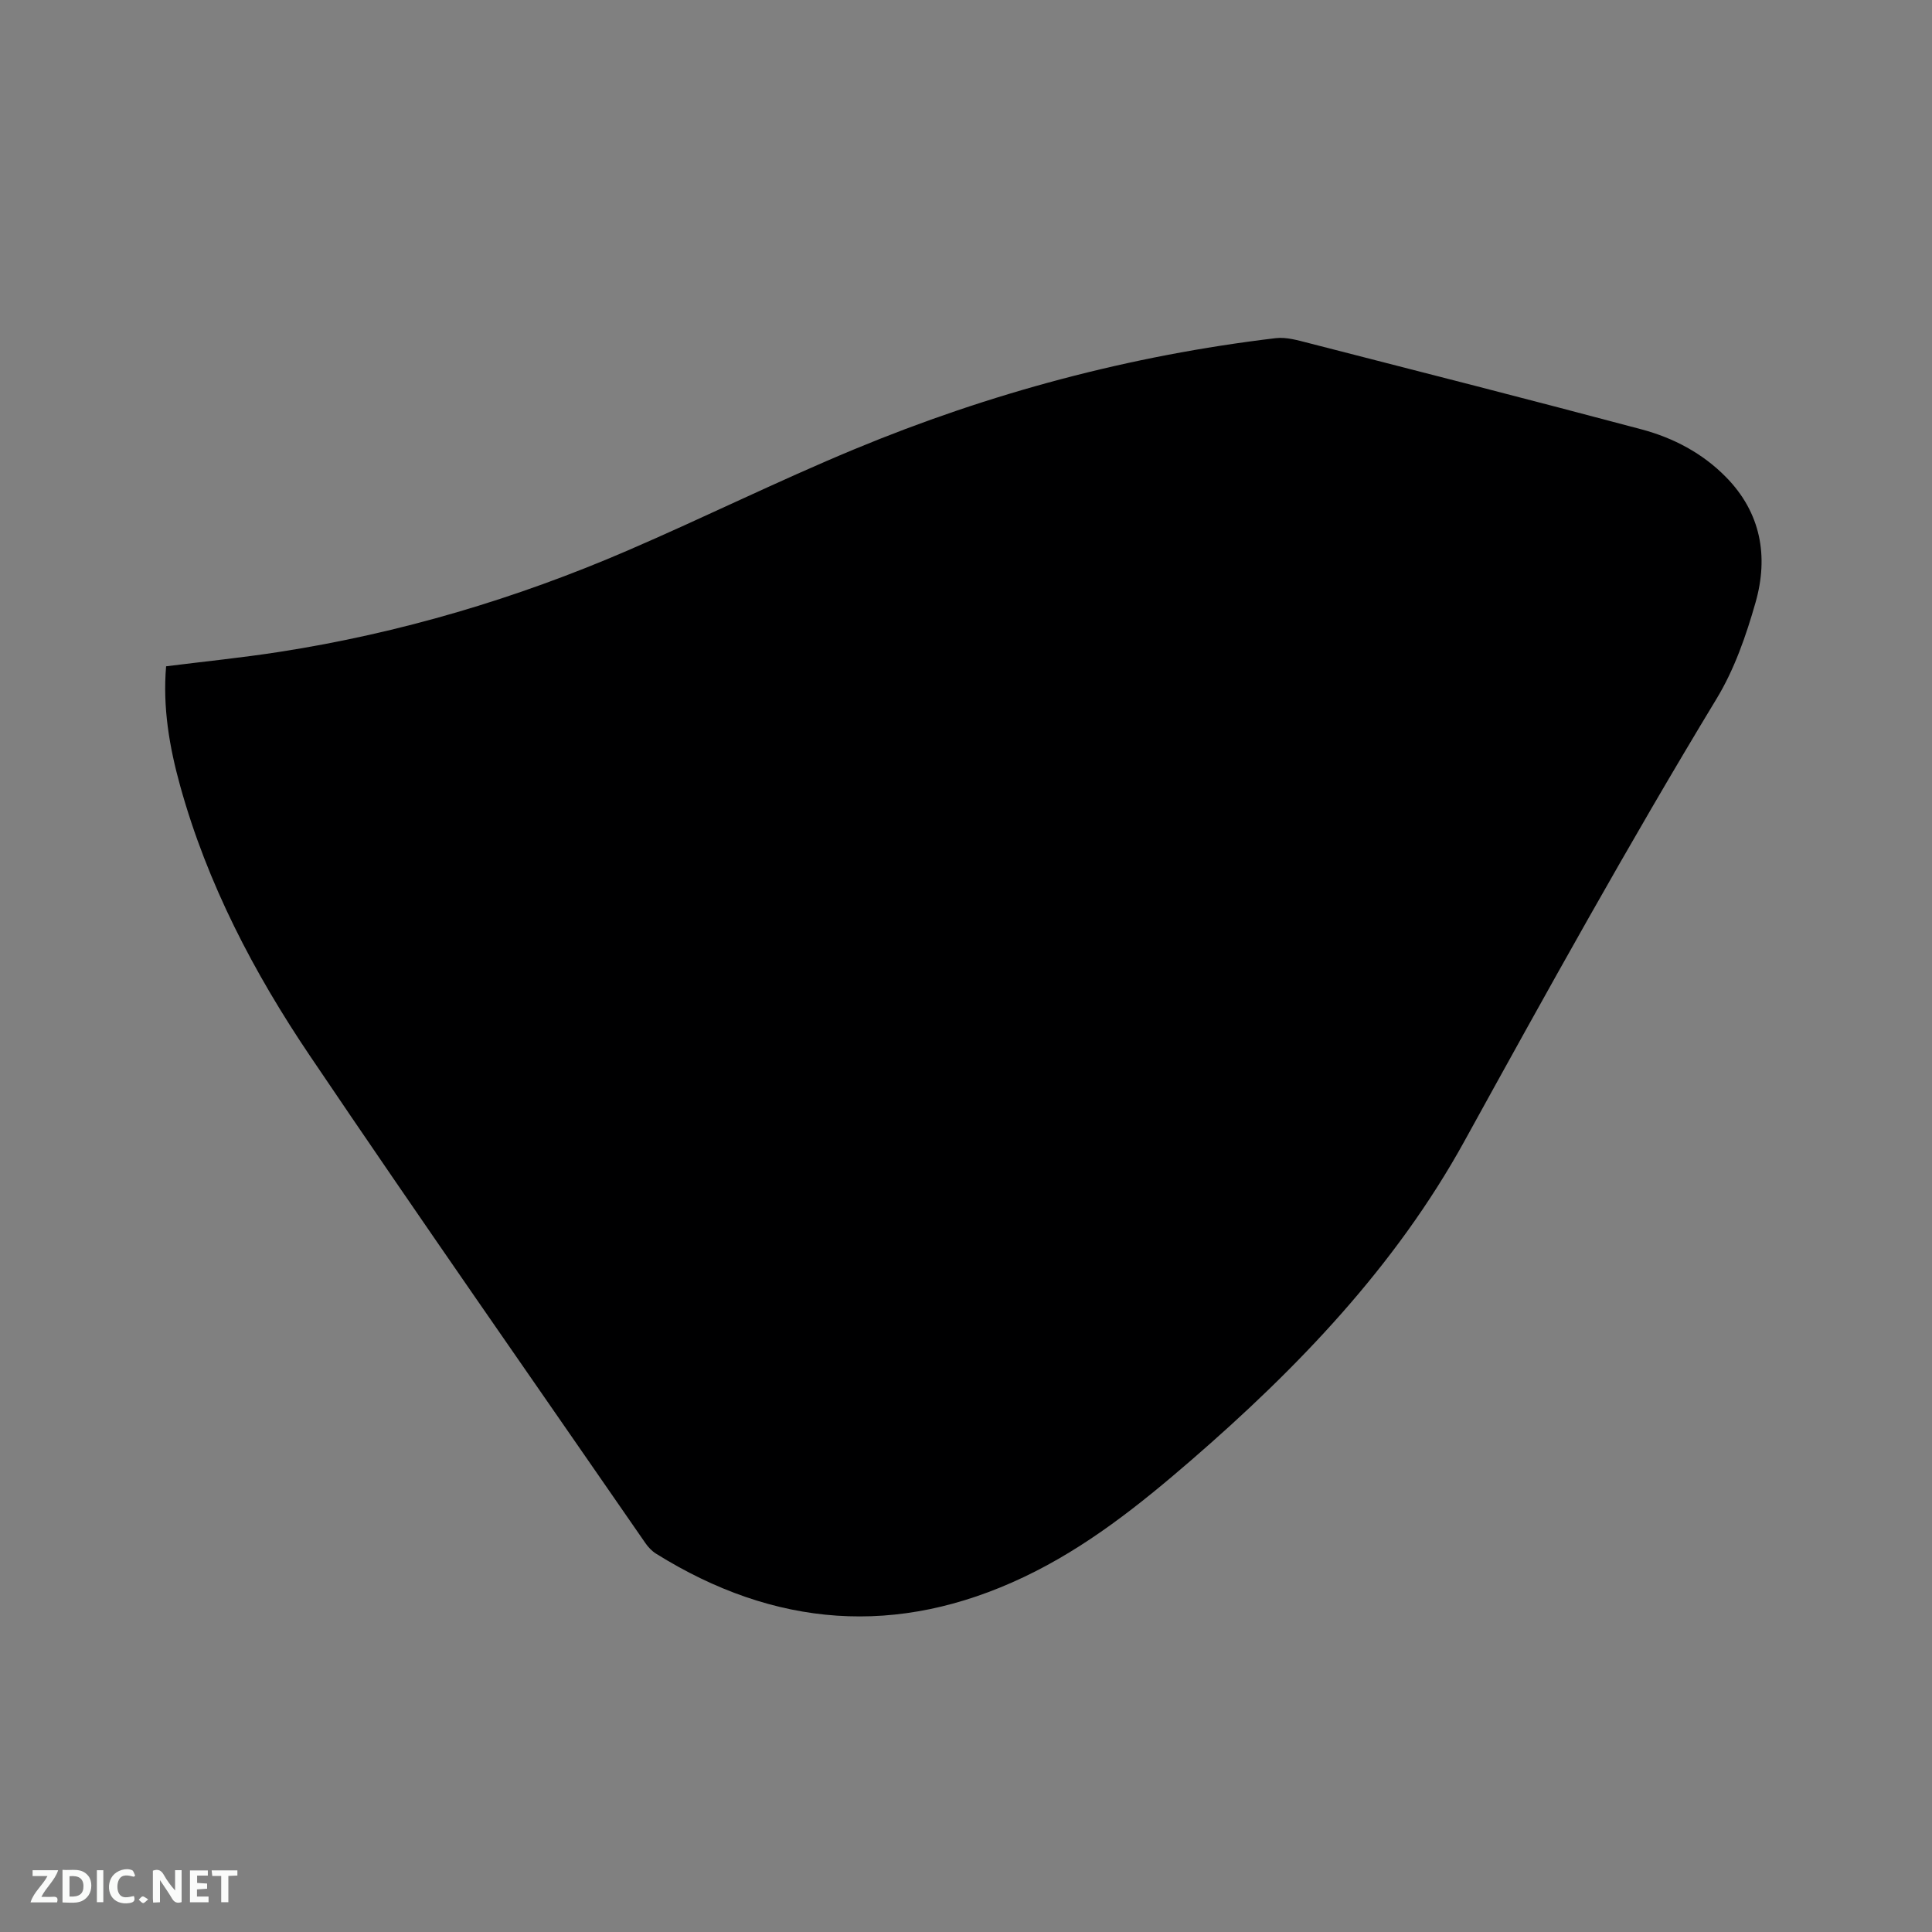 <svg enable-background="new 0 0 400 400" viewBox="0 0 400 400" xmlns="http://www.w3.org/2000/svg"><rect x="0" y="0" width="400" height="400" fill="#808080" stroke="none"/><path d="m34.39 137.95c7.94-1 15.73-1.78 23.45-2.98 24.93-3.87 48.95-11 72.08-20.98 15.75-6.79 31.14-14.41 46.97-20.98 28-11.63 57.1-19.41 87.25-23 2.21-.26 4.61.46 6.85 1.03 22.97 5.89 45.94 11.75 68.85 17.85 6.61 1.76 12.66 4.94 17.52 9.9 7.24 7.37 8.82 16.41 6.11 25.93-1.95 6.86-4.38 13.86-8.05 19.91-18.23 30.09-35.26 60.84-52.23 91.64-14.24 25.84-34.43 46.9-56.61 66.09-10.68 9.24-21.68 18.01-34.56 24.13-26.31 12.51-51.68 10.47-76.21-4.83-.86-.54-1.63-1.36-2.21-2.21-23.19-33.57-46.59-67-69.41-100.82-11.64-17.24-21.27-35.66-26.88-55.89-2.25-8.1-3.64-16.3-2.92-24.79z" fill="#000001"/><g fill="#fafbfa"><path d="m37.59 393.81c-.92.31-1.52.05-2-.78-.7-1.2-1.52-2.34-2.47-3.78v4.59c-.55.03-.95.05-1.41.07-.03-.37-.06-.64-.06-.91 0-1.91 0-3.81 0-5.7 1.13-.41 1.77-.03 2.29.91.62 1.11 1.38 2.14 2.31 3.19v-4.2h1.35v6.61z"/><path d="m12.94 393.88v-6.75c1.9.19 3.93-.54 5.37 1.29.8 1.01.78 2.88.03 3.97-1.37 1.97-3.4 1.51-5.4 1.49m1.45-1.22c2.04.12 2.92-.58 2.89-2.21-.03-1.51-.98-2.19-2.89-2z"/><path d="m11.81 393.87h-5.49c.68-2.18 2.47-3.48 3.51-5.45h-3.08v-1.21h5.29c-.71 2.13-2.44 3.48-3.47 5.51.86 0 1.63.04 2.39-.01.79-.05 1.14.21.85 1.16"/><path d="m39.33 393.86v-6.61h3.7v1.07h-2.22v1.52c.68.04 1.34.09 2.07.13v1.07c-.72.05-1.38.09-2.1.14v1.48h2.4v1.19h-3.85z"/><path d="m27.71 388.56c-1.15-.3-2.46-.61-3.1.64-.37.73-.41 1.93-.06 2.67.63 1.35 1.99.93 3.17.68.35.94-.01 1.32-.93 1.46-1.62.25-3.05-.27-3.76-1.48-.73-1.24-.6-3.03.31-4.17.88-1.11 2.71-1.7 4-1.16.32.13.44.74.65 1.12-.1.08-.19.16-.28.24"/><path d="m49.15 387.24v1.07c-.59.02-1.17.05-1.87.08v5.44h-1.48v-5.44h-1.85c-.05-.4-.08-.73-.13-1.15z"/><path d="m20.06 387.21h1.33v6.62h-1.33z"/><path d="m30.68 393.25c-.49.38-.8.79-1.05.76-.32-.05-.6-.45-.9-.7.26-.24.51-.64.8-.67.29-.04.62.3 1.15.61"/></g></svg>
